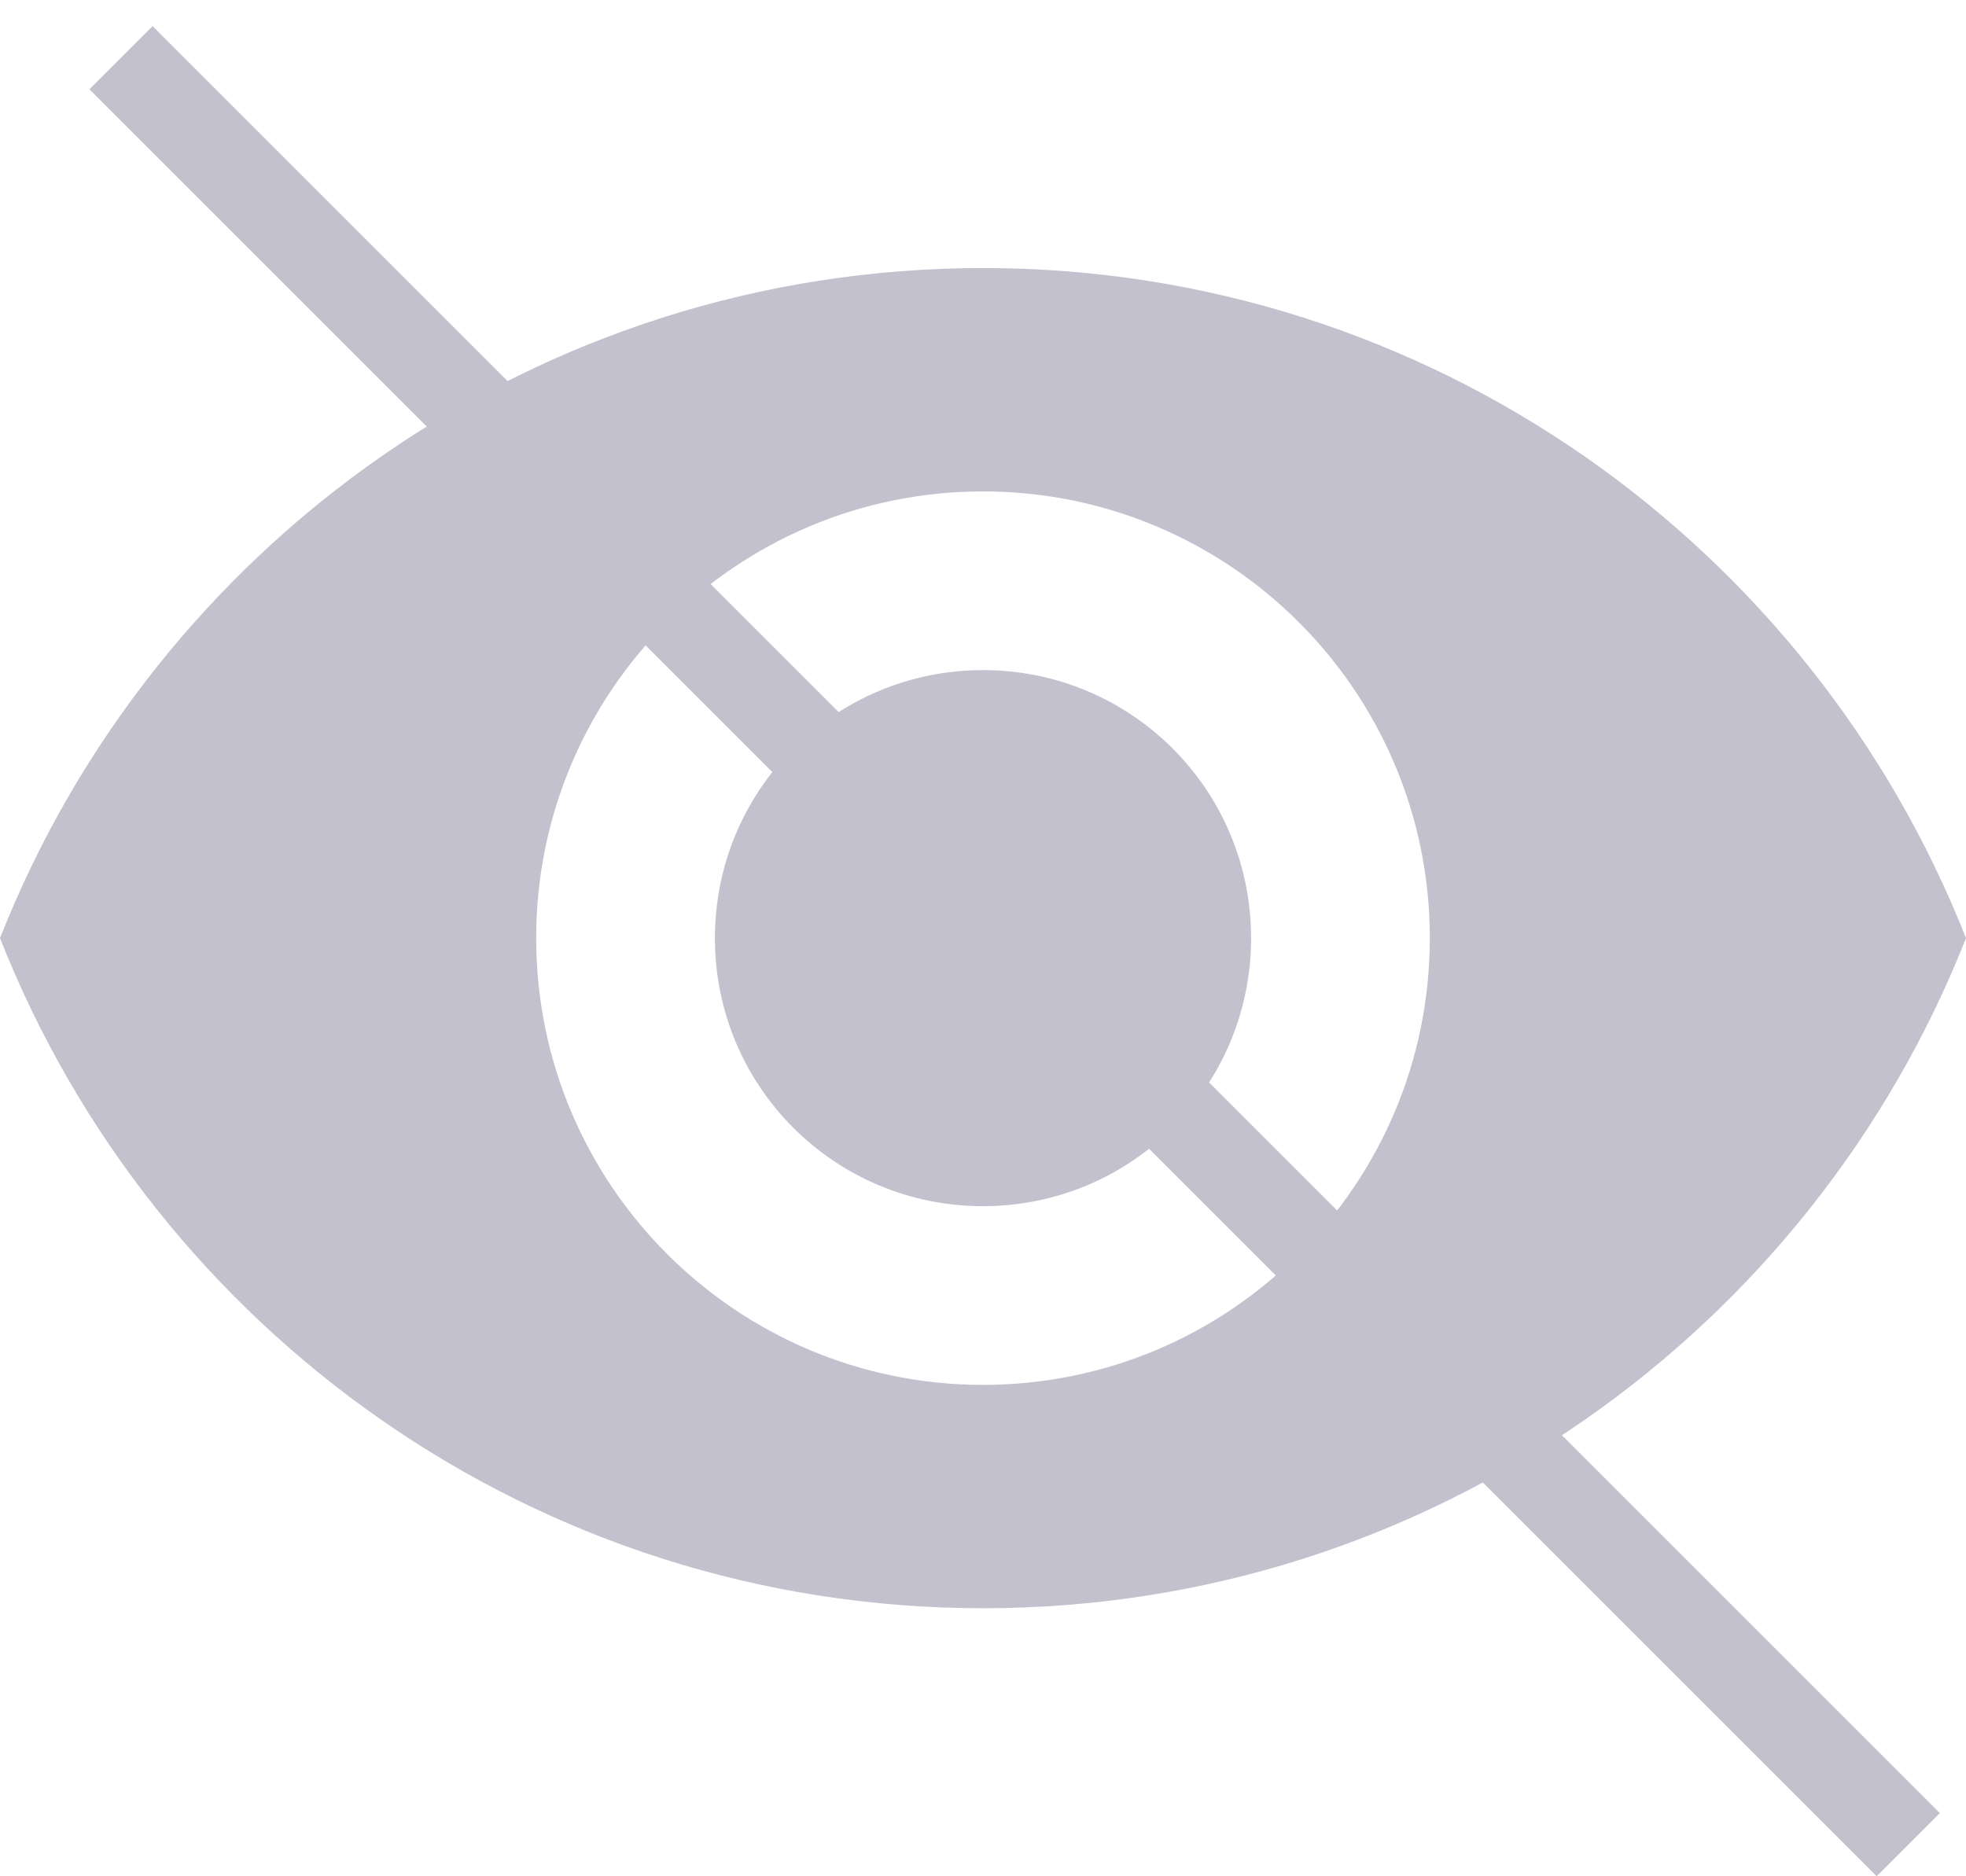 <svg width="22" height="21" viewBox="0 0 22 21" fill="none" xmlns="http://www.w3.org/2000/svg">
<path fill-rule="evenodd" clip-rule="evenodd" d="M11 3C6 3 1.73 6.11 0 10.5C1.73 14.89 6 18 11 18C16 18 20.27 14.89 22 10.5C20.27 6.11 16 3 11 3ZM11 15.5C8.24 15.5 6 13.26 6 10.5C6 7.74 8.24 5.5 11 5.5C13.76 5.5 16 7.74 16 10.5C16 13.26 13.76 15.5 11 15.5ZM8 10.5C8 8.84 9.34 7.5 11 7.5C12.66 7.5 14 8.84 14 10.5C14 12.16 12.66 13.5 11 13.5C9.34 13.5 8 12.16 8 10.5Z" fill="#C4C1CE"/>
<line x1="1.354" y1="0.646" x2="21.354" y2="20.646" stroke="#C4C1CE"/>
</svg>

